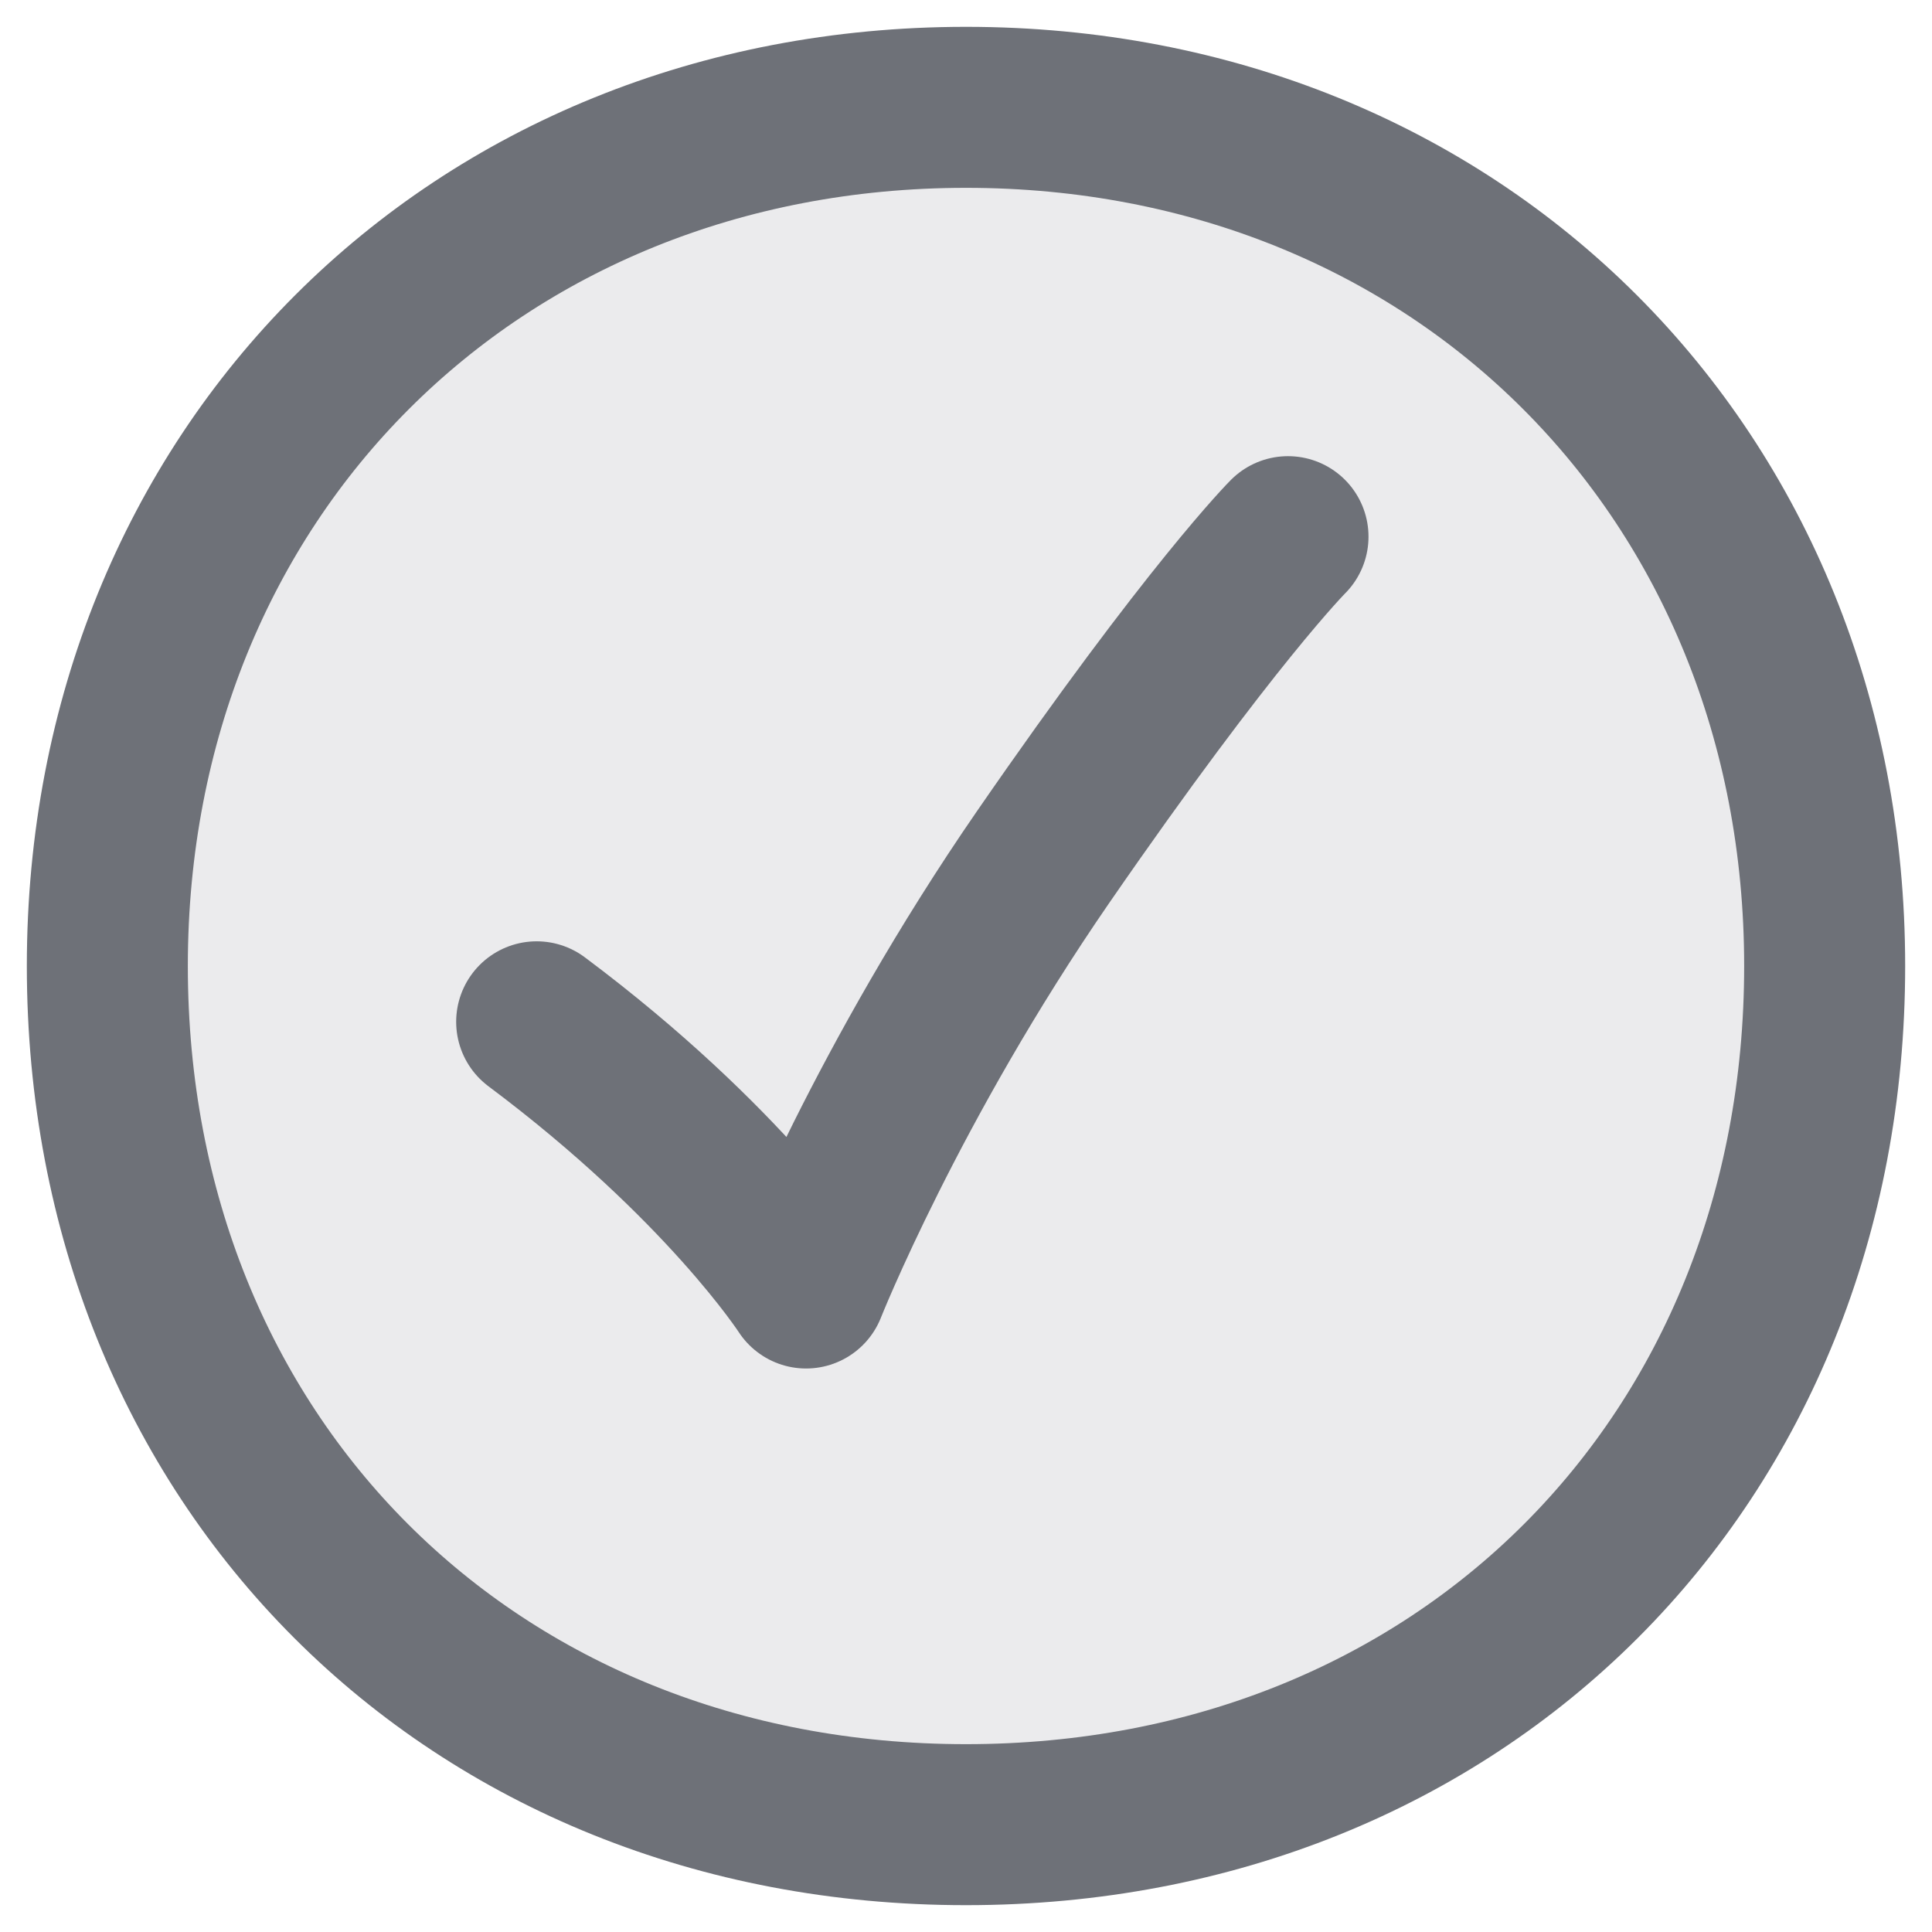 <svg width="18" height="18" viewBox="0 0 18 18" fill="none" xmlns="http://www.w3.org/2000/svg">
<path d="M9 1C13.586 1 17 4.414 17 9C17 13.612 13.612 17 9 17C4.388 17 1 13.612 1 9C1 4.414 4.414 1 9 1Z" fill="#24223E" fill-opacity="0.09" stroke="#6E7178" stroke-width="1.5" stroke-linecap="round" stroke-linejoin="round"/>
<path d="M5 9.52C6.757 10.834 7.51 12 7.51 12C7.51 12 8.267 10.09 9.719 7.984C11.284 5.716 12 5 12 5" stroke="#6E7178" stroke-width="1.5" stroke-linecap="round" stroke-linejoin="round"/>
</svg>
